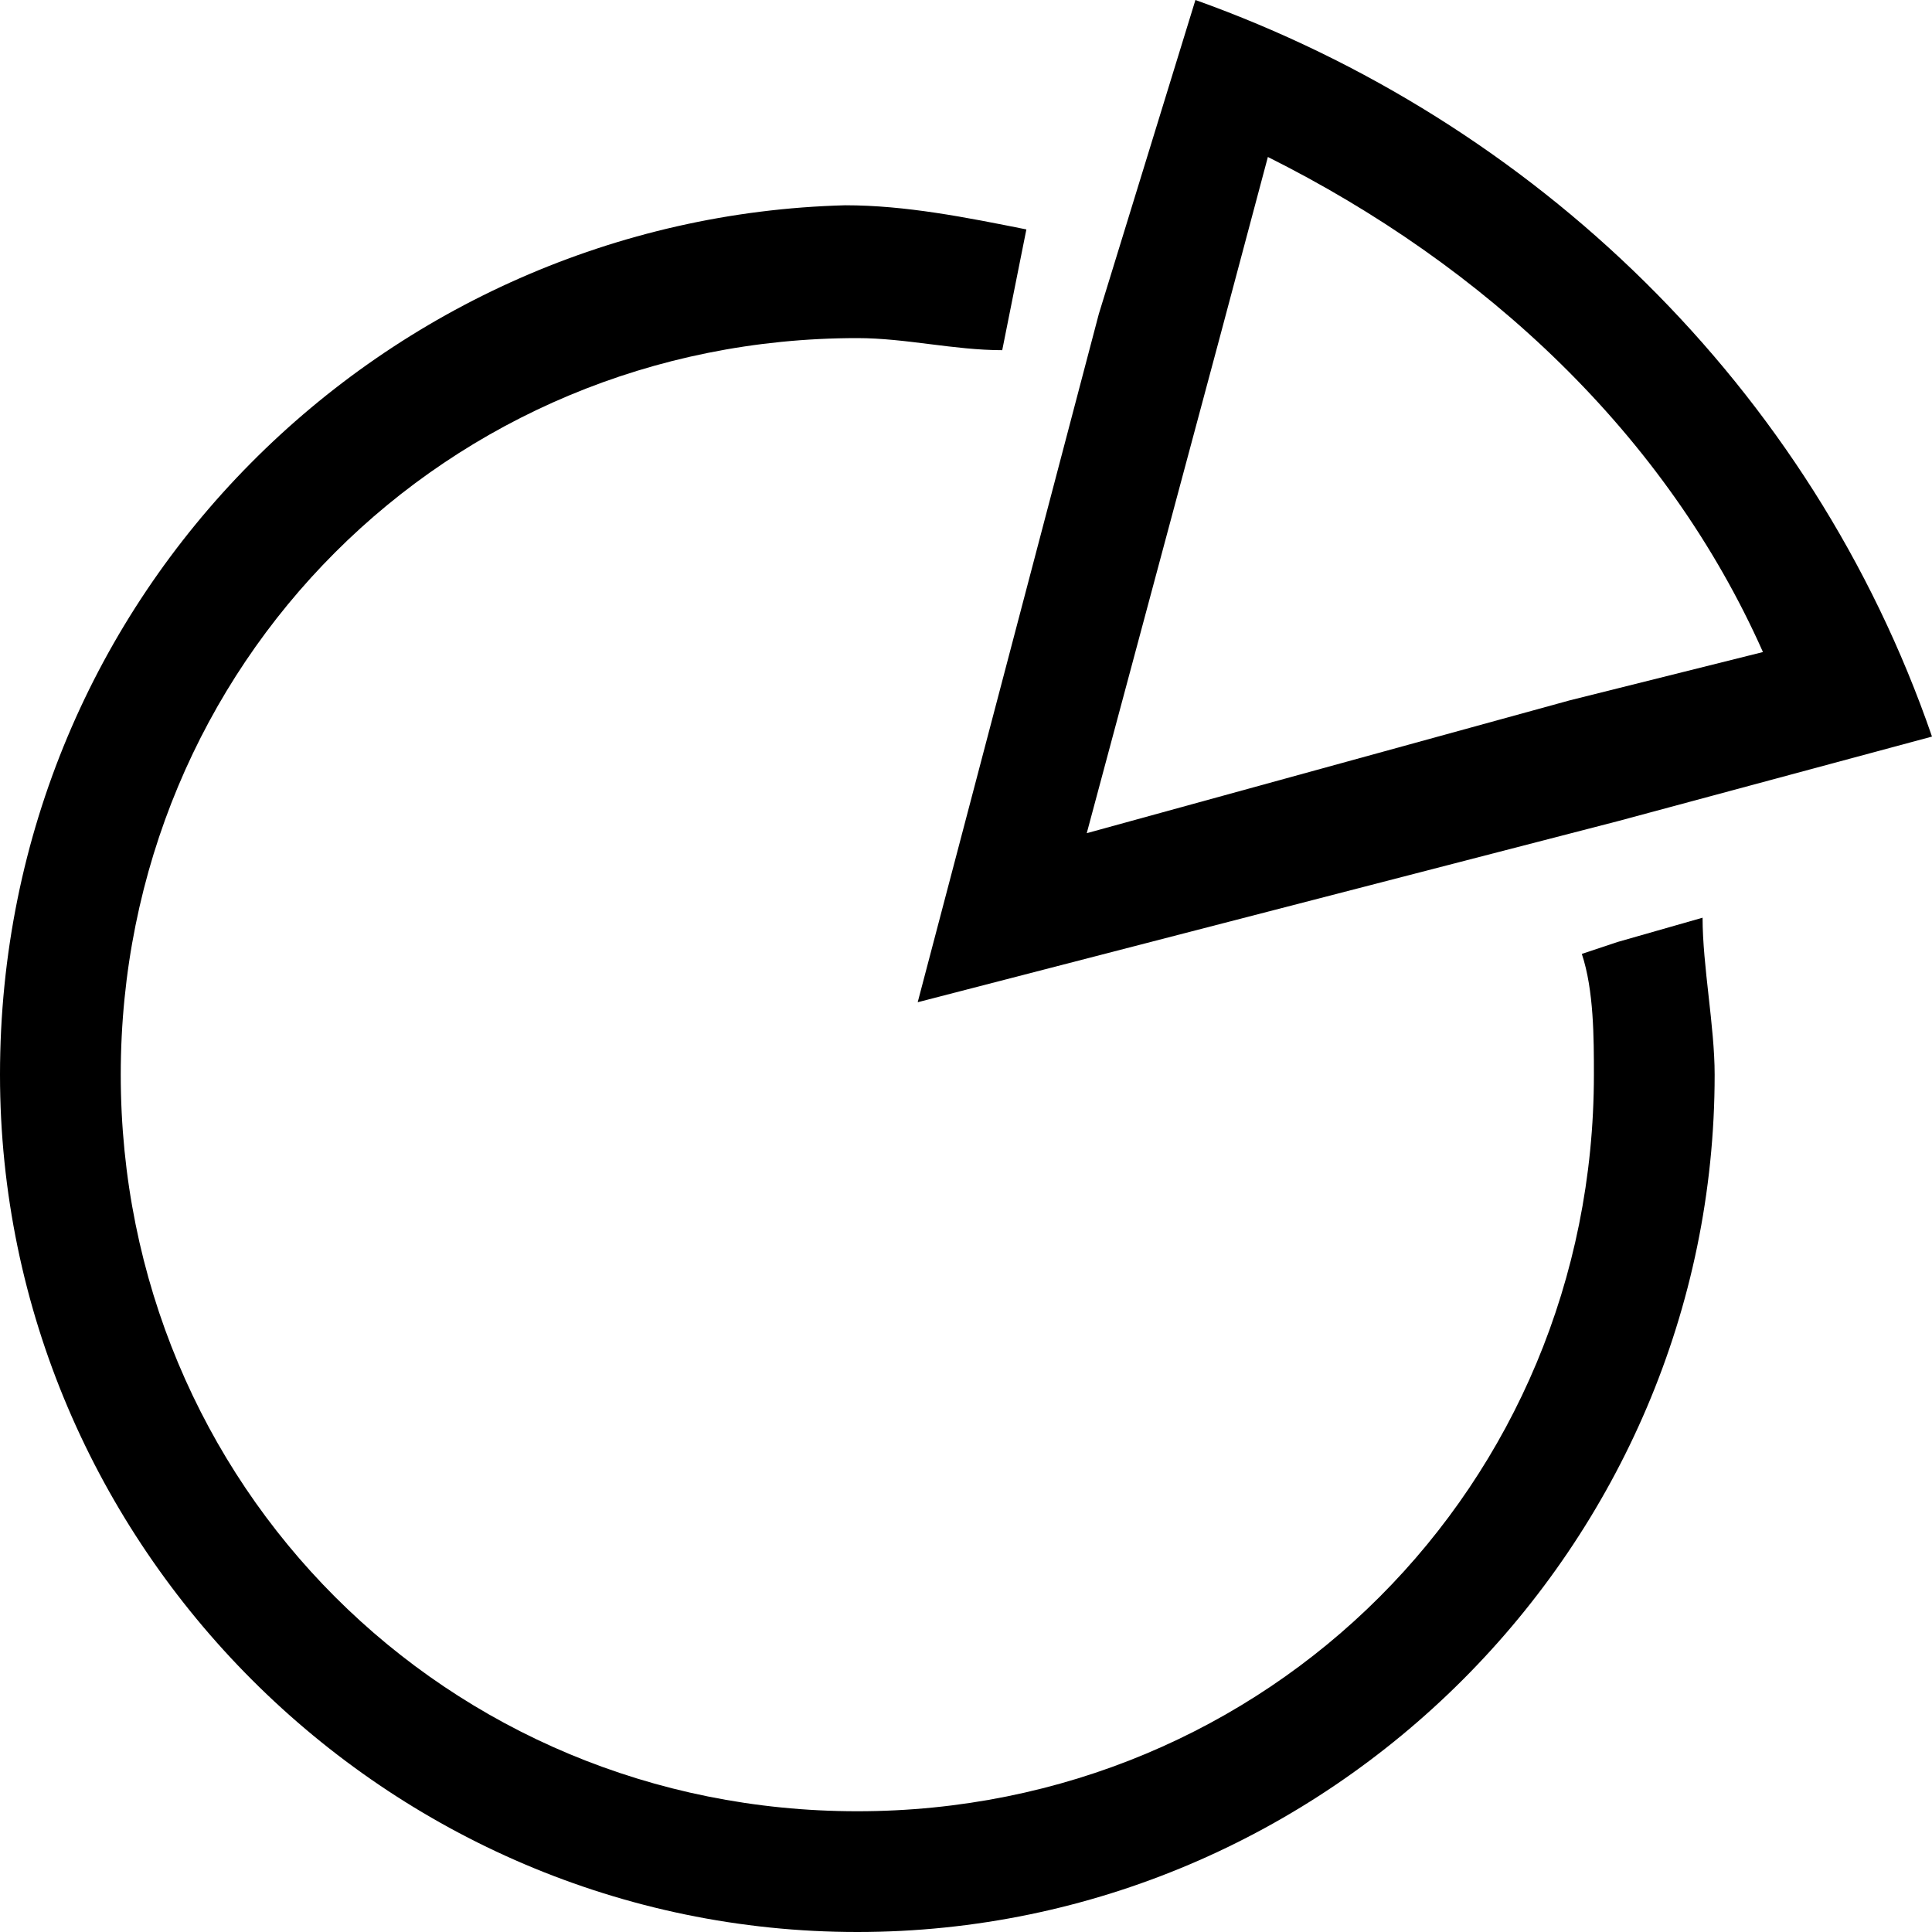 <?xml version="1.0" encoding="utf-8"?>
<!-- Generator: Adobe Illustrator 19.0.0, SVG Export Plug-In . SVG Version: 6.00 Build 0)  -->
<svg version="1.1" id="Piechart" xmlns="http://www.w3.org/2000/svg" xmlns:xlink="http://www.w3.org/1999/xlink" x="0px" y="0px"
	 viewBox="0 0 16 16" enable-background="new 0 0 16 16" xml:space="preserve">
<path d="M10.5,1.3c1.8,0.9,3.3,2.3,4.1,4.1l-1.6,0.4L9,6.9l1.1-4.1L10.5,1.3 M9.9,0L9.1,2.6L7.6,8.3l5.8-1.5L16,6.1
	C15,3.2,12.7,1,9.9,0L9.9,0z"/>
<path d="M13.4,7.8l-0.3,0.1c0.1,0.3,0.1,0.7,0.1,1c0,3.4-2.7,6.1-6.1,6.1S1,12.3,1,8.9c0-3.4,2.7-6.1,6.1-6.1c0.4,0,0.8,0.1,1.2,0.1
	l0.2-1c-0.5-0.1-1-0.2-1.5-0.2C3.2,1.8,0,4.9,0,8.9C0,12.8,3.2,16,7.1,16s7.1-3.2,7.1-7.1c0-0.4-0.1-0.9-0.1-1.3L13.4,7.8z"/>
</svg>
